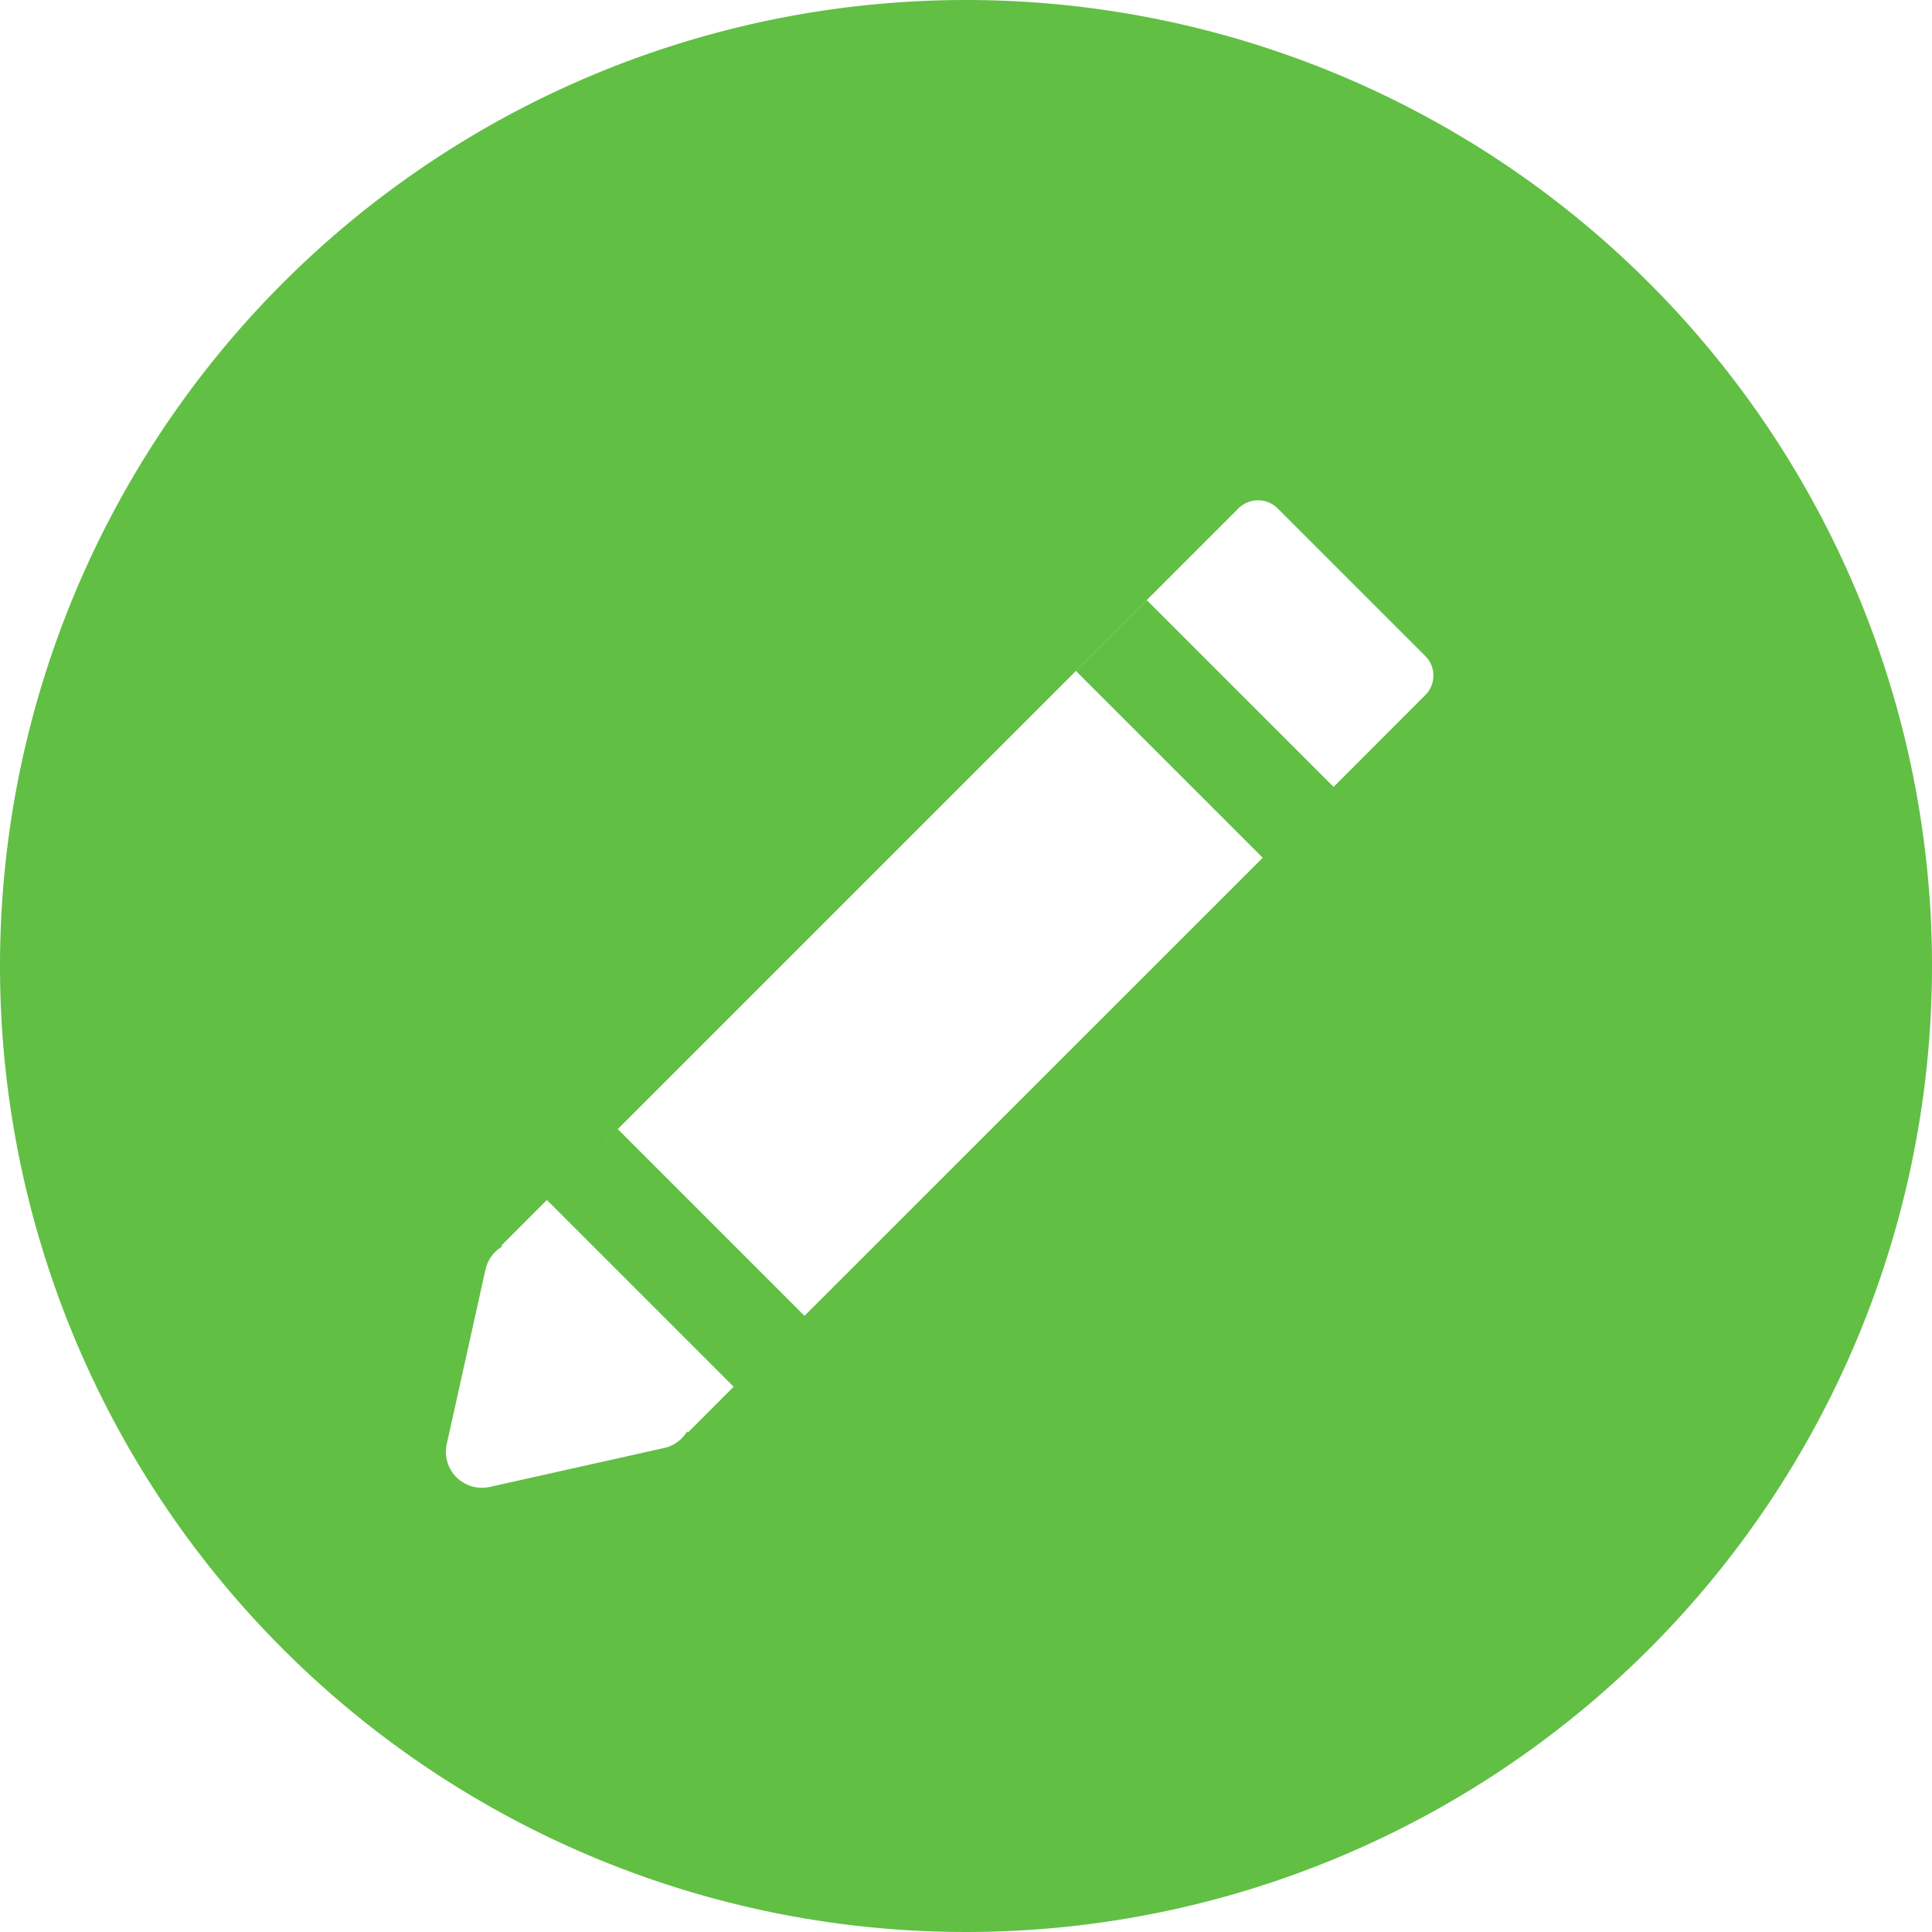 <svg xmlns="http://www.w3.org/2000/svg" width="39" height="39" viewBox="0 0 39 39">
<defs>
    <style>
      .cls-1 {
        fill: #61bf44;
        fill-rule: evenodd;
      }
    </style>
  </defs>
  <path class="cls-1" d="M1345.5,381a19.5,19.5,0,1,0,19.5,19.5A19.5,19.5,0,0,0,1345.5,381Zm9.27,14.033-1.85,1.852-3.77-3.77-1.43,1.43,3.77,3.77-9.25,9.247-3.77-3.77-1.43,1.431,3.77,3.77-0.92.921-0.02-.018a0.725,0.725,0,0,1-.47.335l-3.51.784a0.727,0.727,0,0,1-.16.018,0.743,0.743,0,0,1-.52-0.215,0.73,0.73,0,0,1-.19-0.676l0.78-3.514a0.717,0.717,0,0,1,.34-0.466l-0.02-.018L1351,391.262a0.56,0.56,0,0,1,.79,0l2.98,2.979A0.557,0.557,0,0,1,1354.77,395.033Z" transform="translate(-1326 -381)"/>
</svg>
